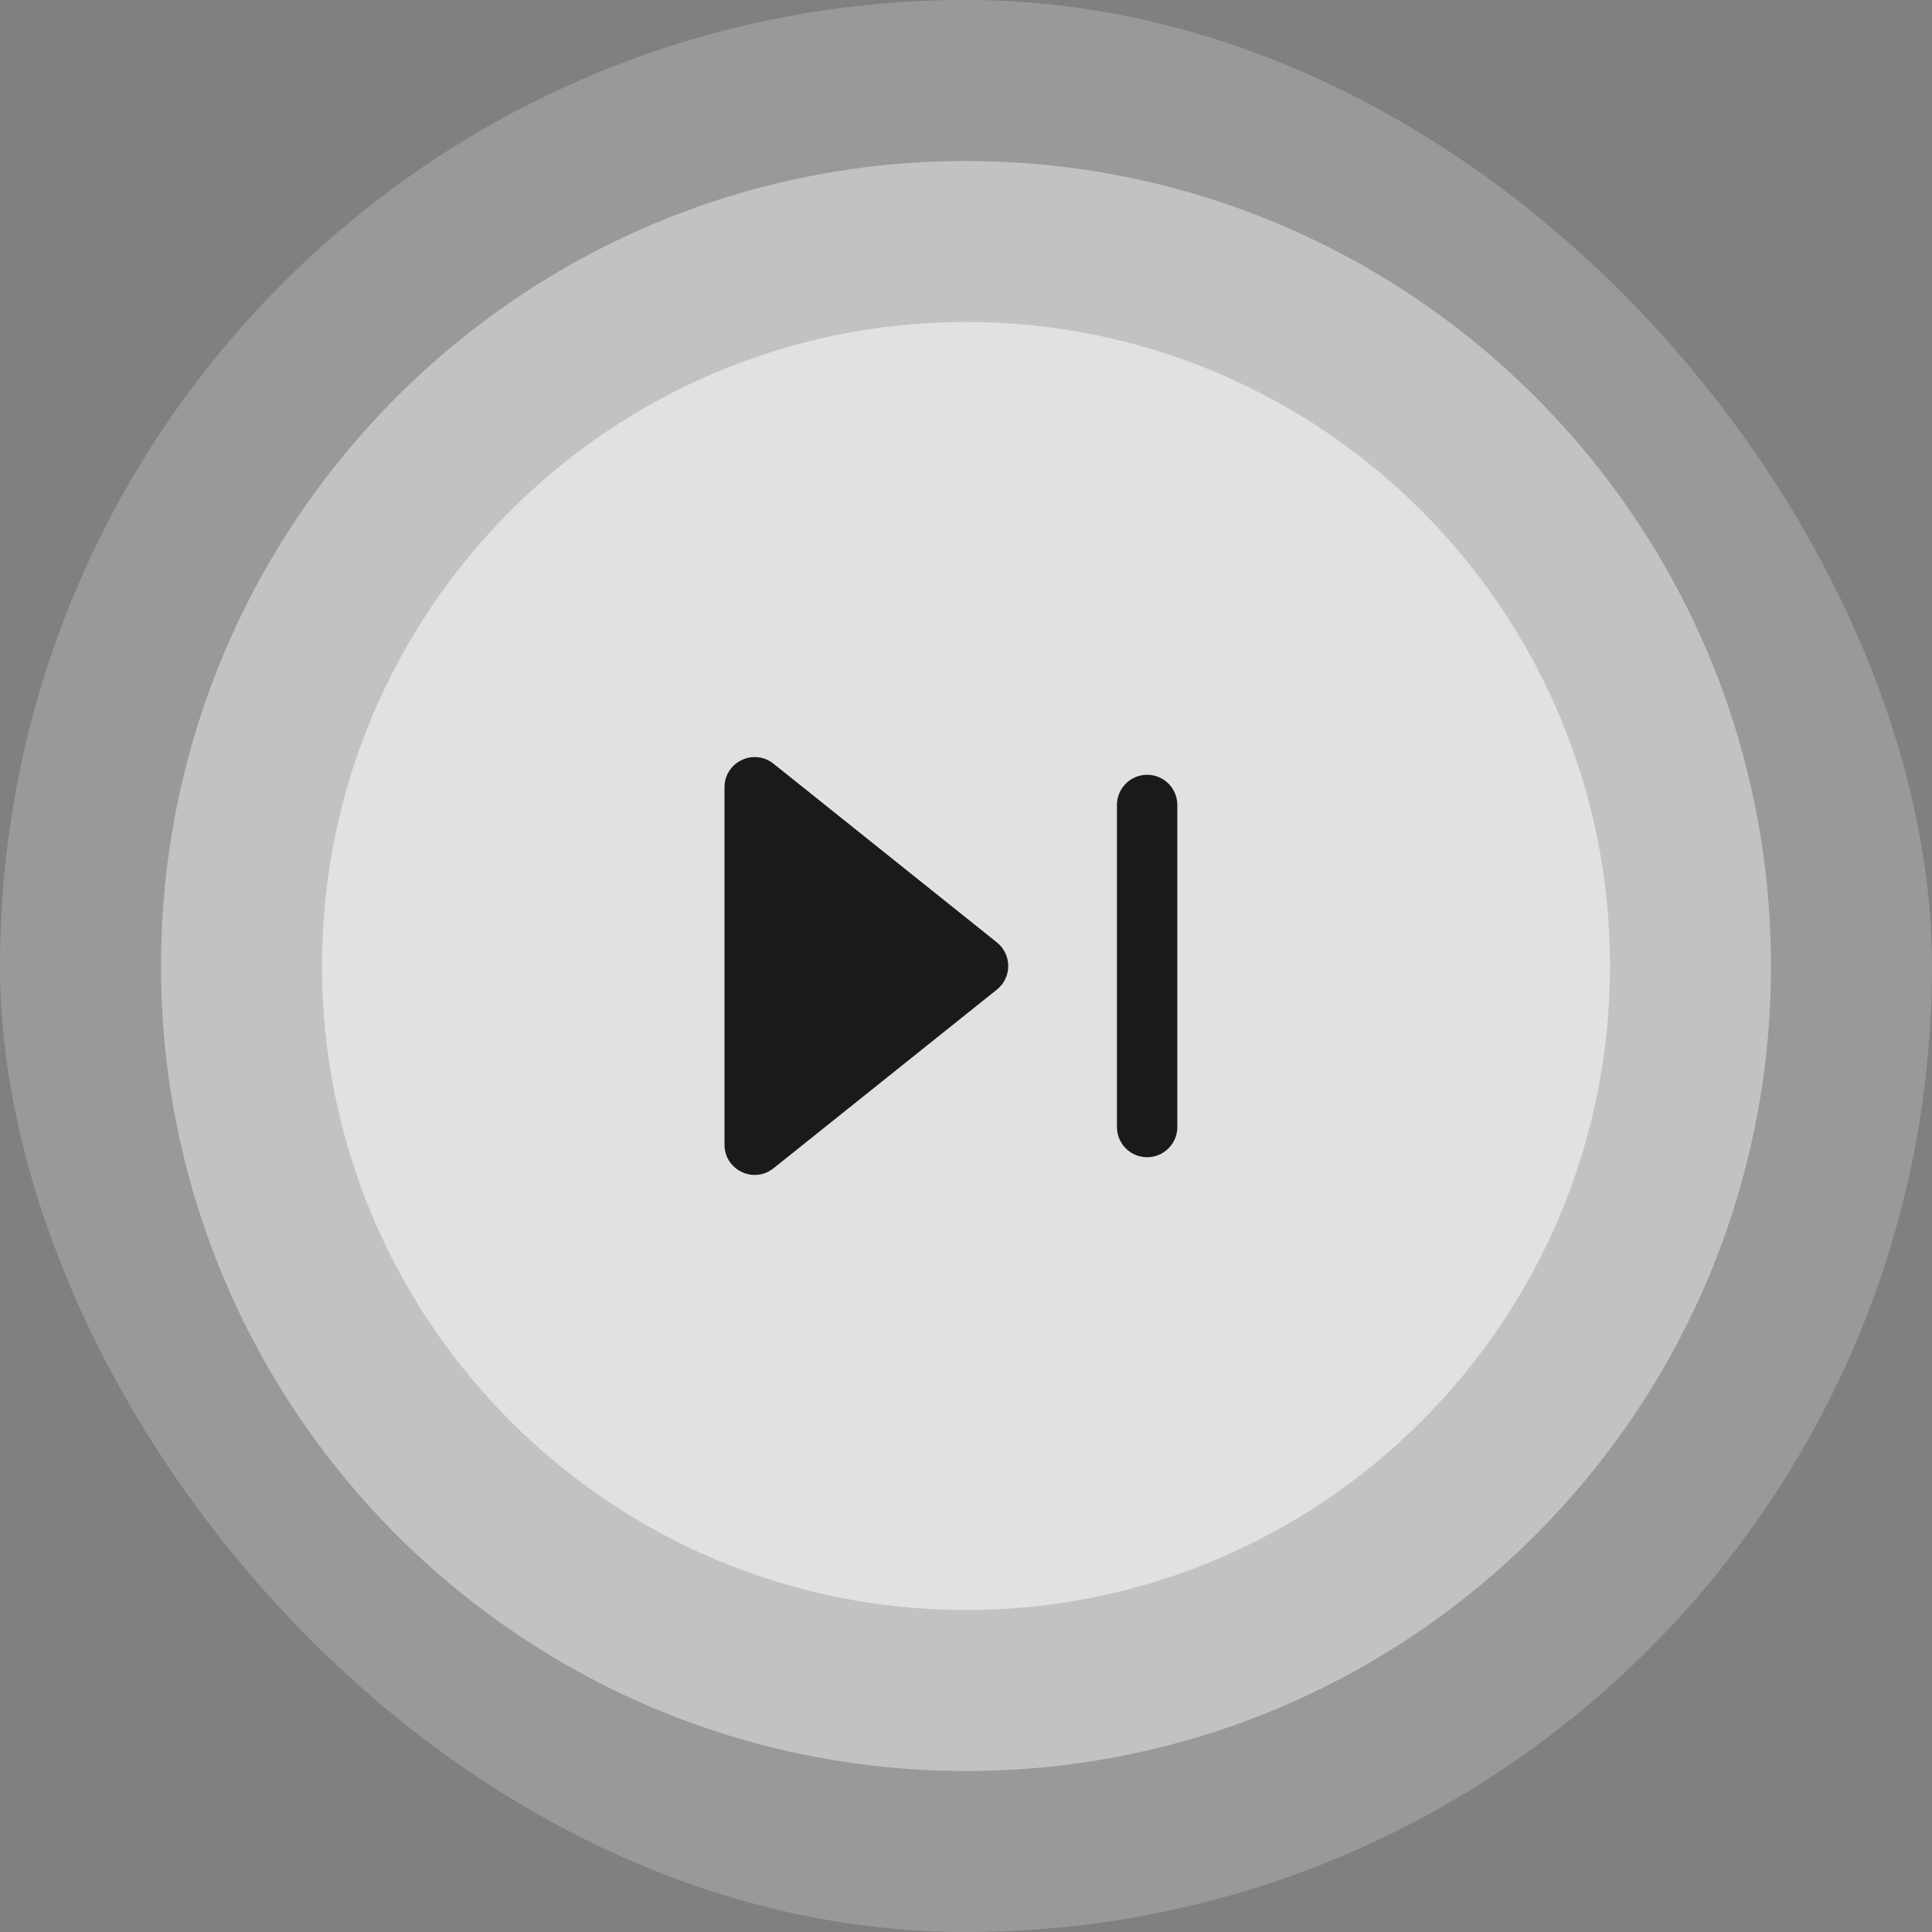 <svg width="32" height="32" viewBox="0 0 32 32" fill="none" xmlns="http://www.w3.org/2000/svg">
<rect x="0" y="0" width="32" height="32" fill="#808080" stroke="none"/>
<g clip-path="url(#clip0_55_163)">
<path d="M16 32C24.837 32 32 24.837 32 16C32 7.163 24.837 0 16 0C7.163 0 0 7.163 0 16C0 24.837 7.163 32 16 32Z" fill="white" fill-opacity="0.2"/>
<path d="M16 29.333C23.364 29.333 29.333 23.364 29.333 16C29.333 8.636 23.364 2.667 16 2.667C8.636 2.667 2.667 8.636 2.667 16C2.667 23.364 8.636 29.333 16 29.333Z" fill="white" fill-opacity="0.4"/>
<path opacity="0.5" d="M16 26.667C21.891 26.667 26.667 21.891 26.667 16C26.667 10.109 21.891 5.333 16 5.333C10.109 5.333 5.333 10.109 5.333 16C5.333 21.891 10.109 26.667 16 26.667Z" fill="white"/>
<path d="M12 18.96C12 19.379 12.485 19.612 12.812 19.35L16.512 16.39C16.762 16.19 16.762 15.81 16.512 15.61L12.812 12.65C12.485 12.388 12 12.621 12 13.04V18.96Z" fill="#1A1A1A"/>
<path d="M19 18.667V13.333" stroke="#1A1A1A" stroke-linecap="round"/>
</g>
<defs>
<clipPath id="clip0_55_163">
<rect width="32" height="32" rx="16" fill="white"/>
</clipPath>
</defs>
</svg>
